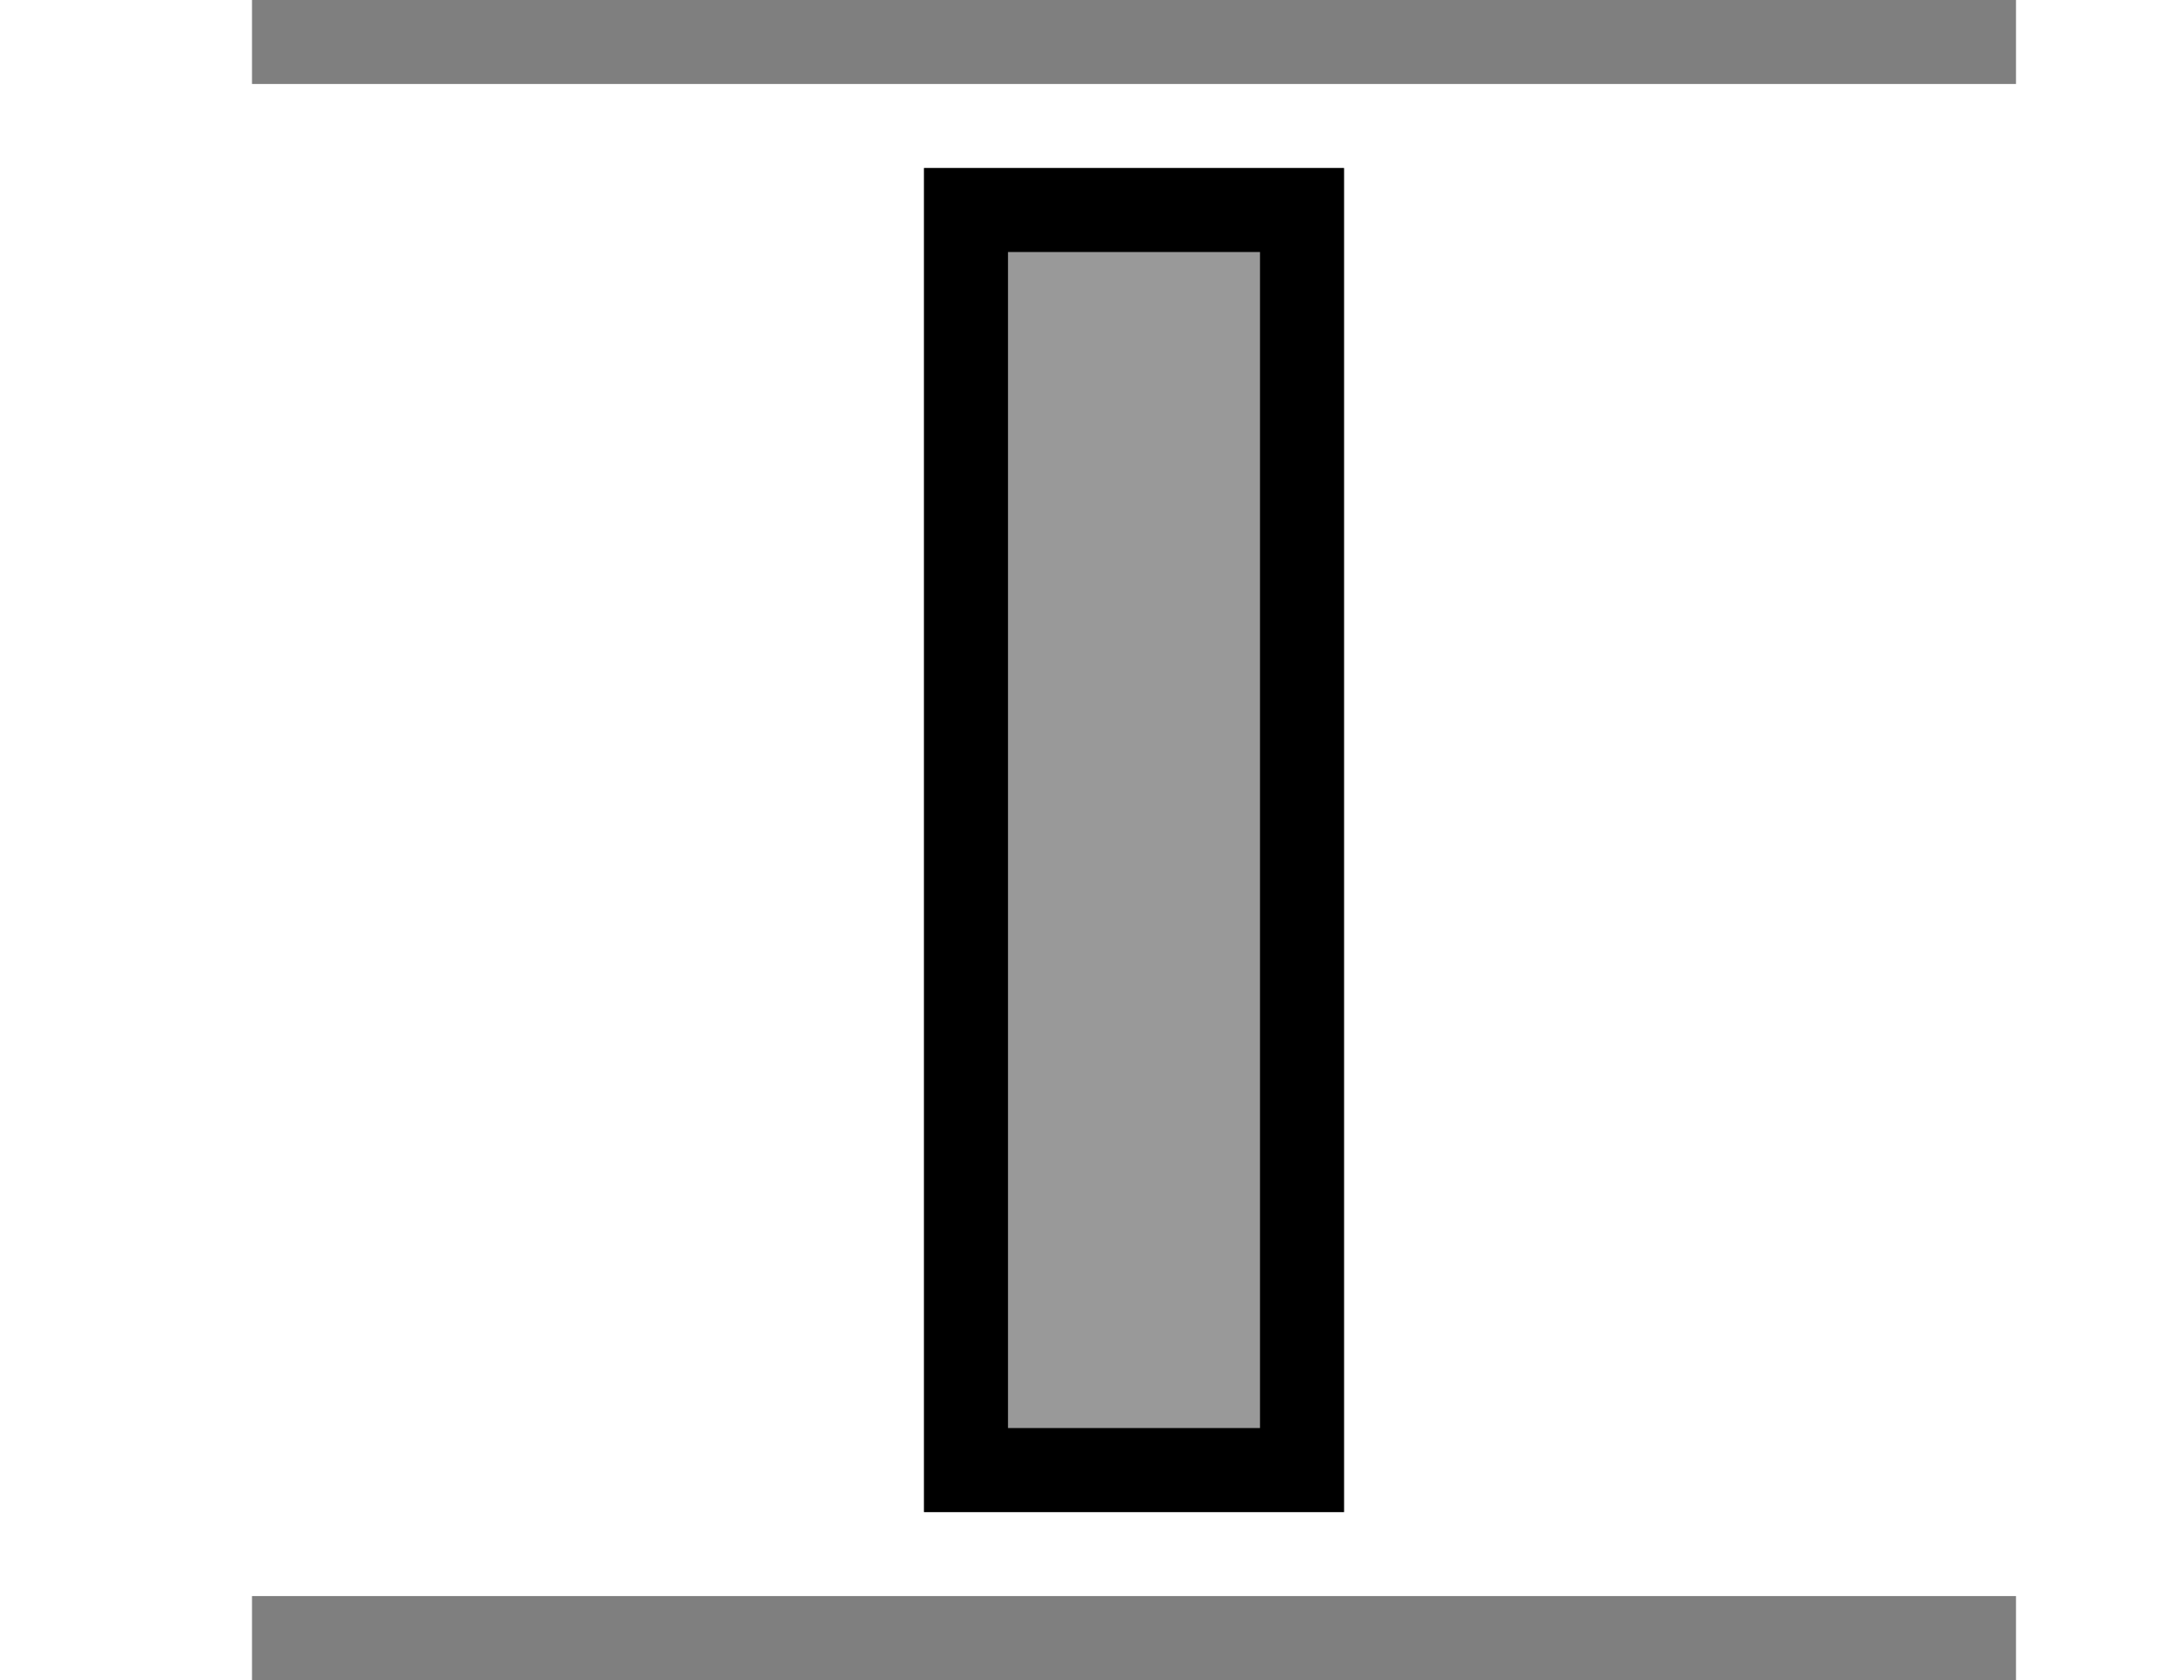 <svg viewBox="0 0 26 20" xmlns="http://www.w3.org/2000/svg">
  <g fill="currentColor" fill-rule="evenodd">
    <path opacity=".5" d="M3 19h21v1H3zM3 0h21v1H3z"/>
    <path d="M11 2h5v16h-5V2z" opacity=".4"/>
    <path d="M11 2h5v16h-5V2zm1 1h3v14h-3V3z"/>
  </g>
</svg>
